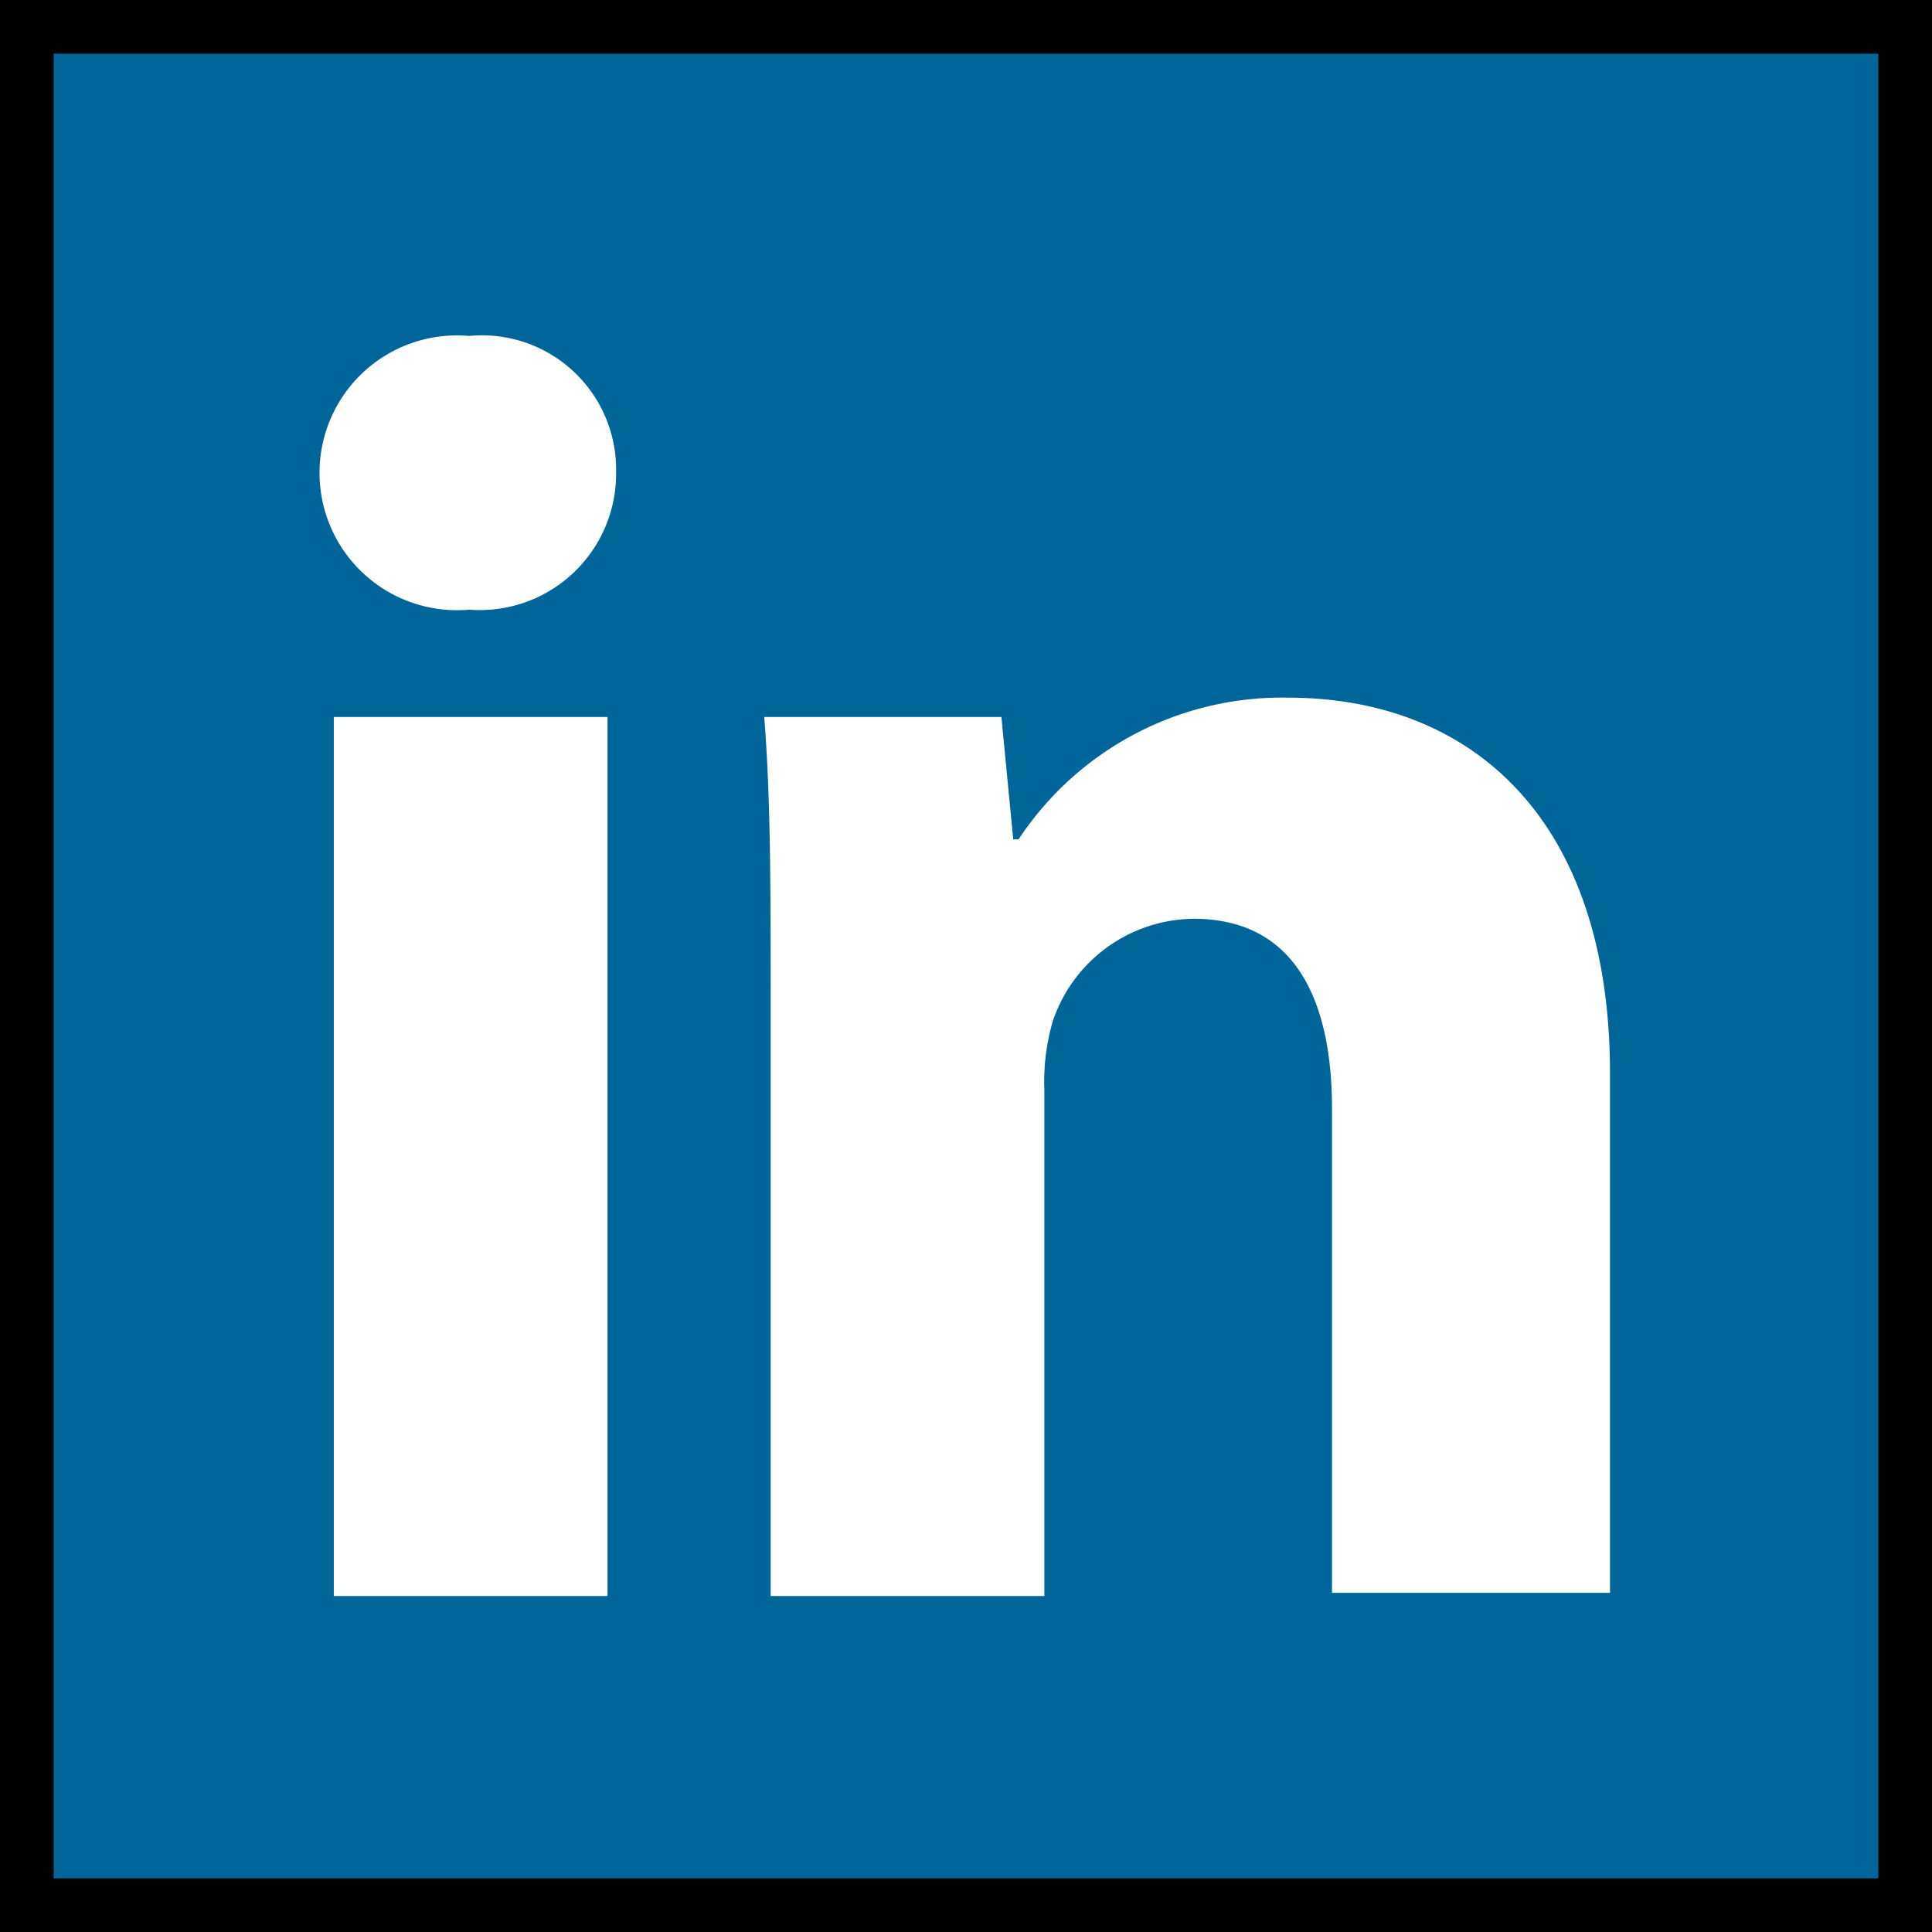 <svg id="Layer_1" data-name="Layer 1" xmlns="http://www.w3.org/2000/svg" viewBox="0 0 18 18"><rect x="0" y="0" width="18" height="18" fill="#333333" stroke="none"/><defs><style>.cls-1{fill:#069;}.cls-2{fill:none;stroke:#000;stroke-miterlimit:10;stroke-width:0.5px;}.cls-3{fill:#fff;}</style></defs><title>linked-in-button</title><rect class="cls-1" x="0.25" y="0.25" width="17.5" height="17.5"/><rect class="cls-2" x="0.25" y="0.25" width="17.5" height="17.5"/><path class="cls-3" d="M5.74,4.4A1.27,1.27,0,0,1,4.37,5.68a1.28,1.28,0,1,1,0-2.55A1.25,1.25,0,0,1,5.74,4.4M3.11,6.68H5.66v8.19H3.11Z"/><path class="cls-3" d="M7.18,9.29c0-1,0-1.87-.06-2.61H9.33l.11,1.14h.05A2.94,2.94,0,0,1,12,6.5C13.7,6.5,15,7.62,15,10v4.84H12.41V10.33c0-1.05-.37-1.77-1.29-1.77a1.4,1.4,0,0,0-1.31.95,2,2,0,0,0-.08.64v4.72H7.18Z"/></svg>